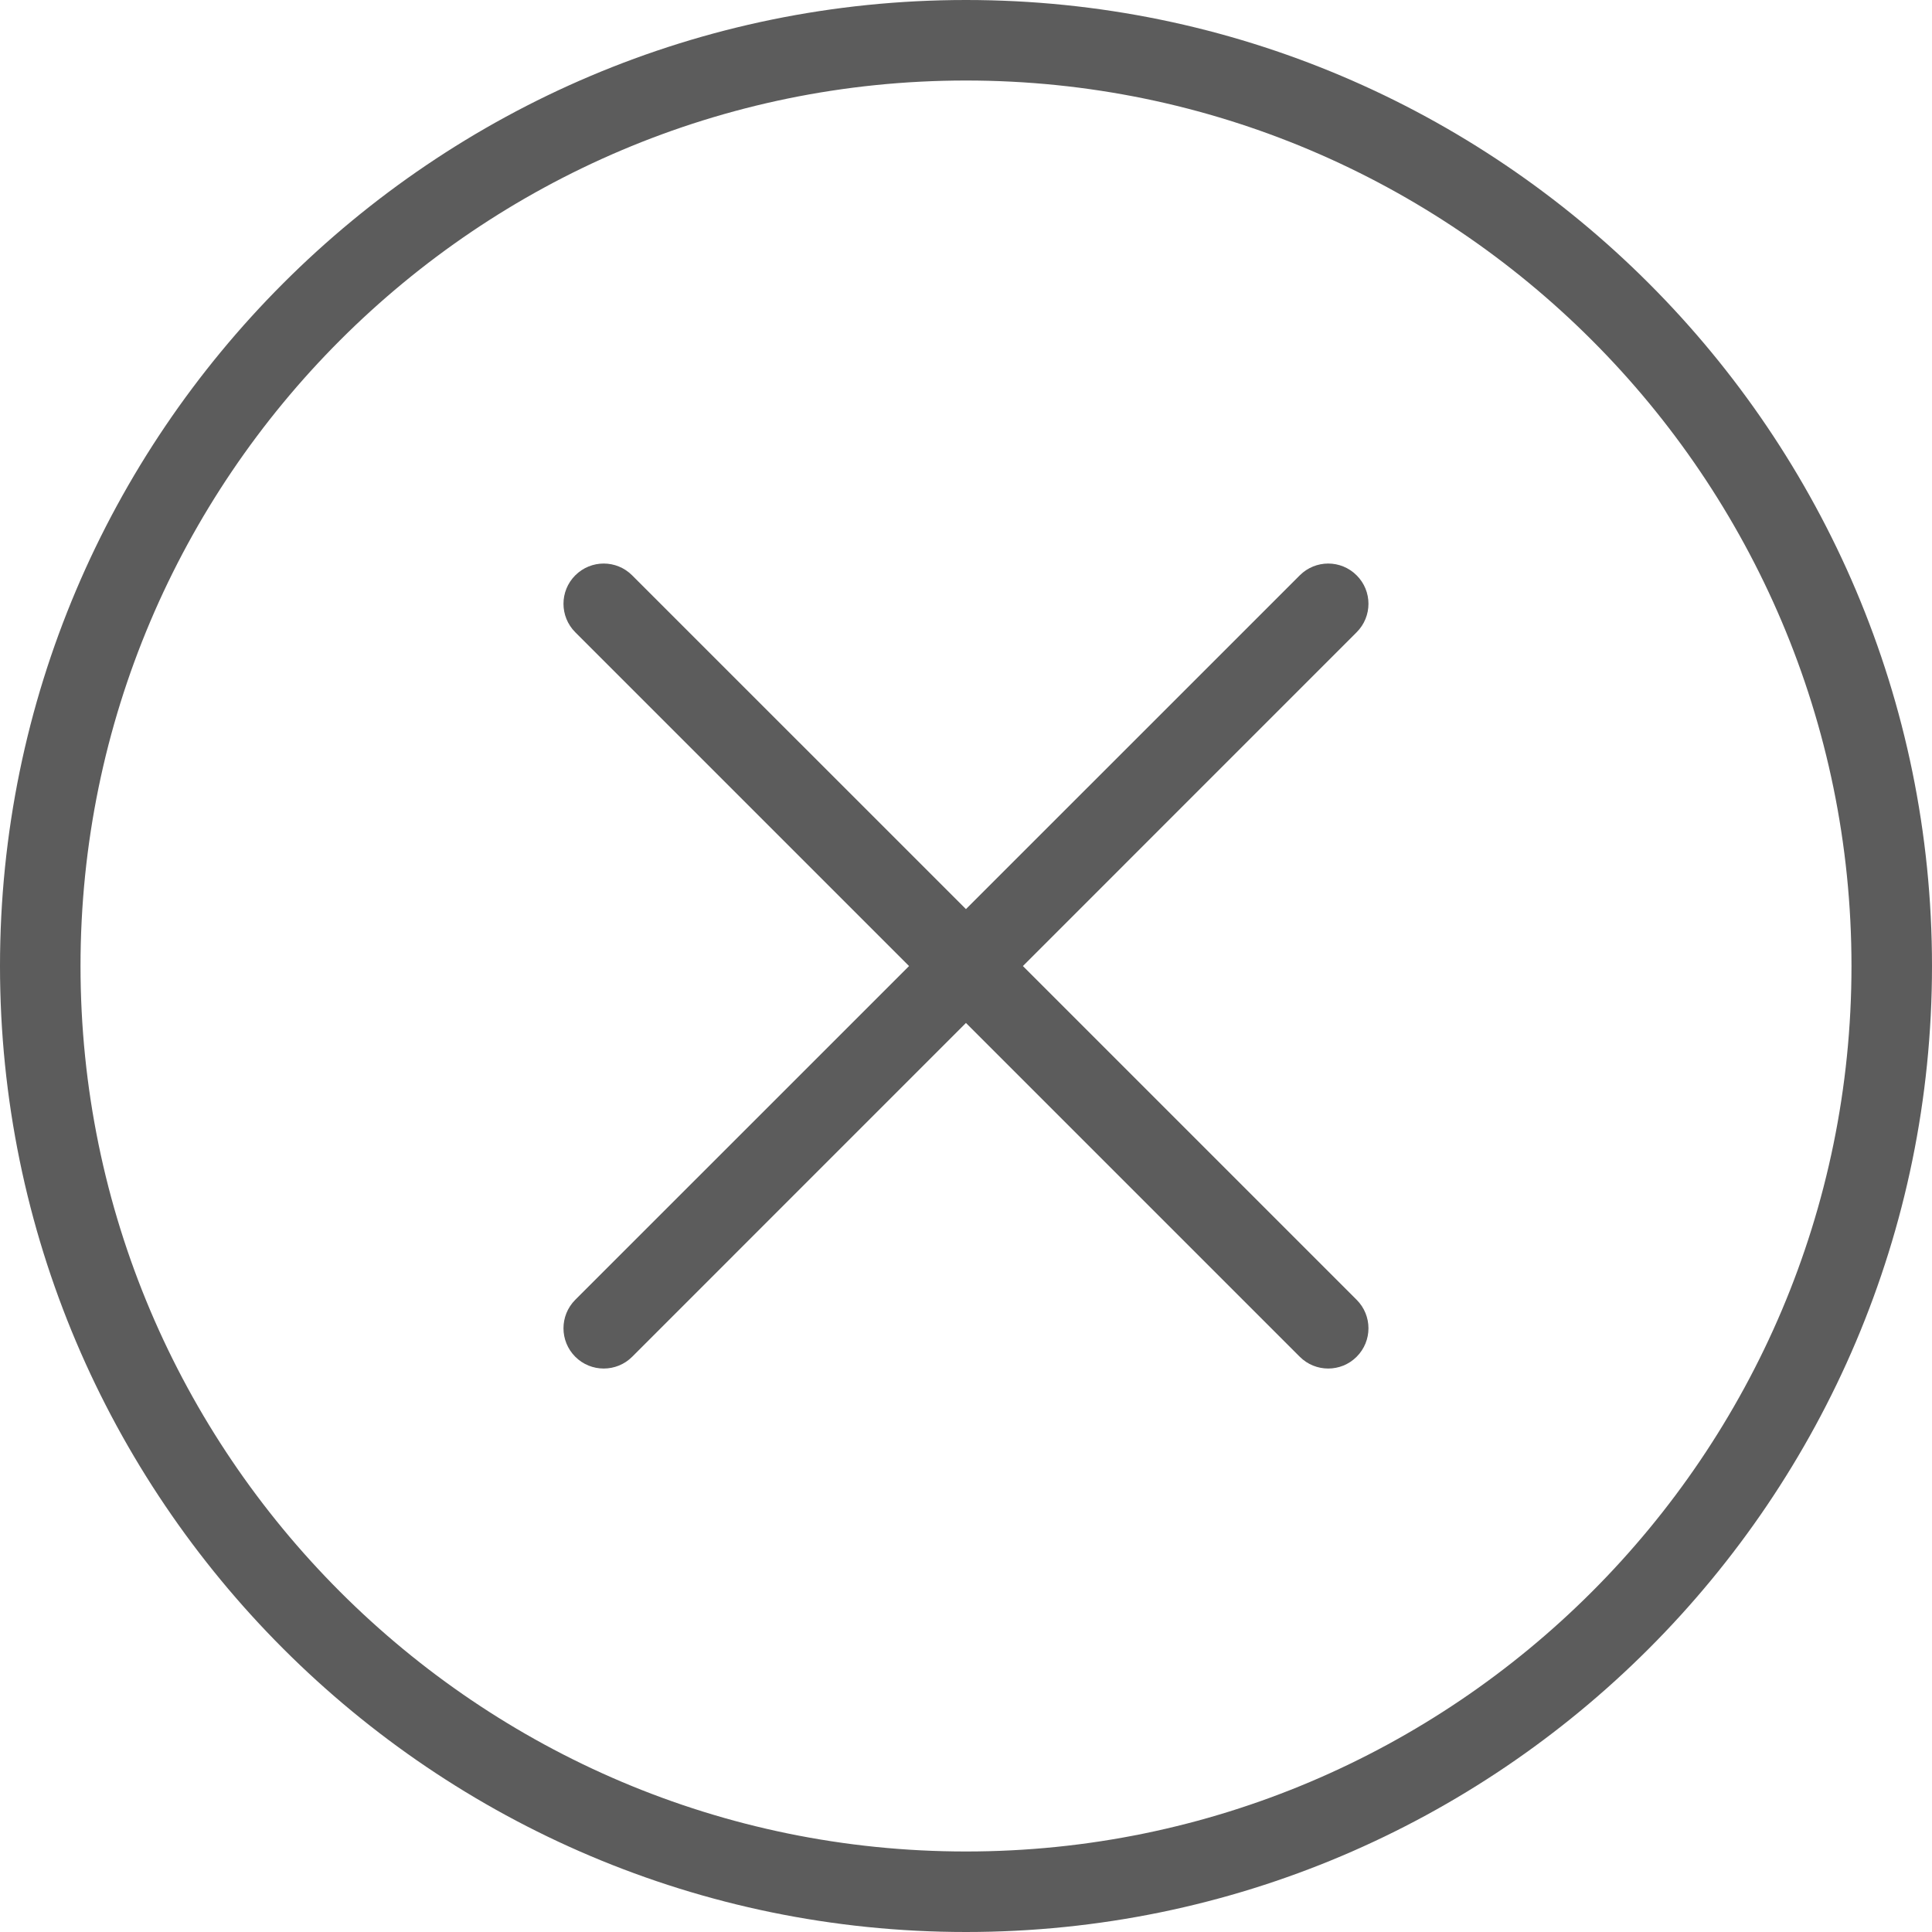 <svg viewBox="0 0 40 40" fill="none" xmlns="http://www.w3.org/2000/svg">
<path d="M20 0C8.972 0 0 8.972 0 20C0 31.028 8.972 40 20 40C31.028 40 40 31.028 40 20C40 8.972 31.028 0 20 0ZM20 38.333C9.891 38.333 1.667 30.109 1.667 20C1.667 9.891 9.891 1.667 20 1.667C30.109 1.667 38.333 9.891 38.333 20C38.333 30.109 30.109 38.333 20 38.333Z" fill="rgba(92,92,92,1)"/>
<path d="M28.088 11.912C27.763 11.586 27.236 11.586 26.91 11.912L19.999 18.822L13.088 11.912C12.763 11.586 12.236 11.586 11.91 11.912C11.585 12.237 11.585 12.764 11.91 13.09L18.821 20.001L11.91 26.911C11.585 27.237 11.585 27.764 11.91 28.09C12.073 28.253 12.286 28.334 12.499 28.334C12.713 28.334 12.926 28.253 13.089 28.09L19.999 21.179L26.91 28.09C27.073 28.253 27.286 28.334 27.499 28.334C27.712 28.334 27.926 28.253 28.088 28.09C28.414 27.764 28.414 27.237 28.088 26.911L21.178 20.001L28.088 13.09C28.414 12.764 28.414 12.237 28.088 11.912Z" fill="rgba(92,92,92,1)"/>
</svg>
